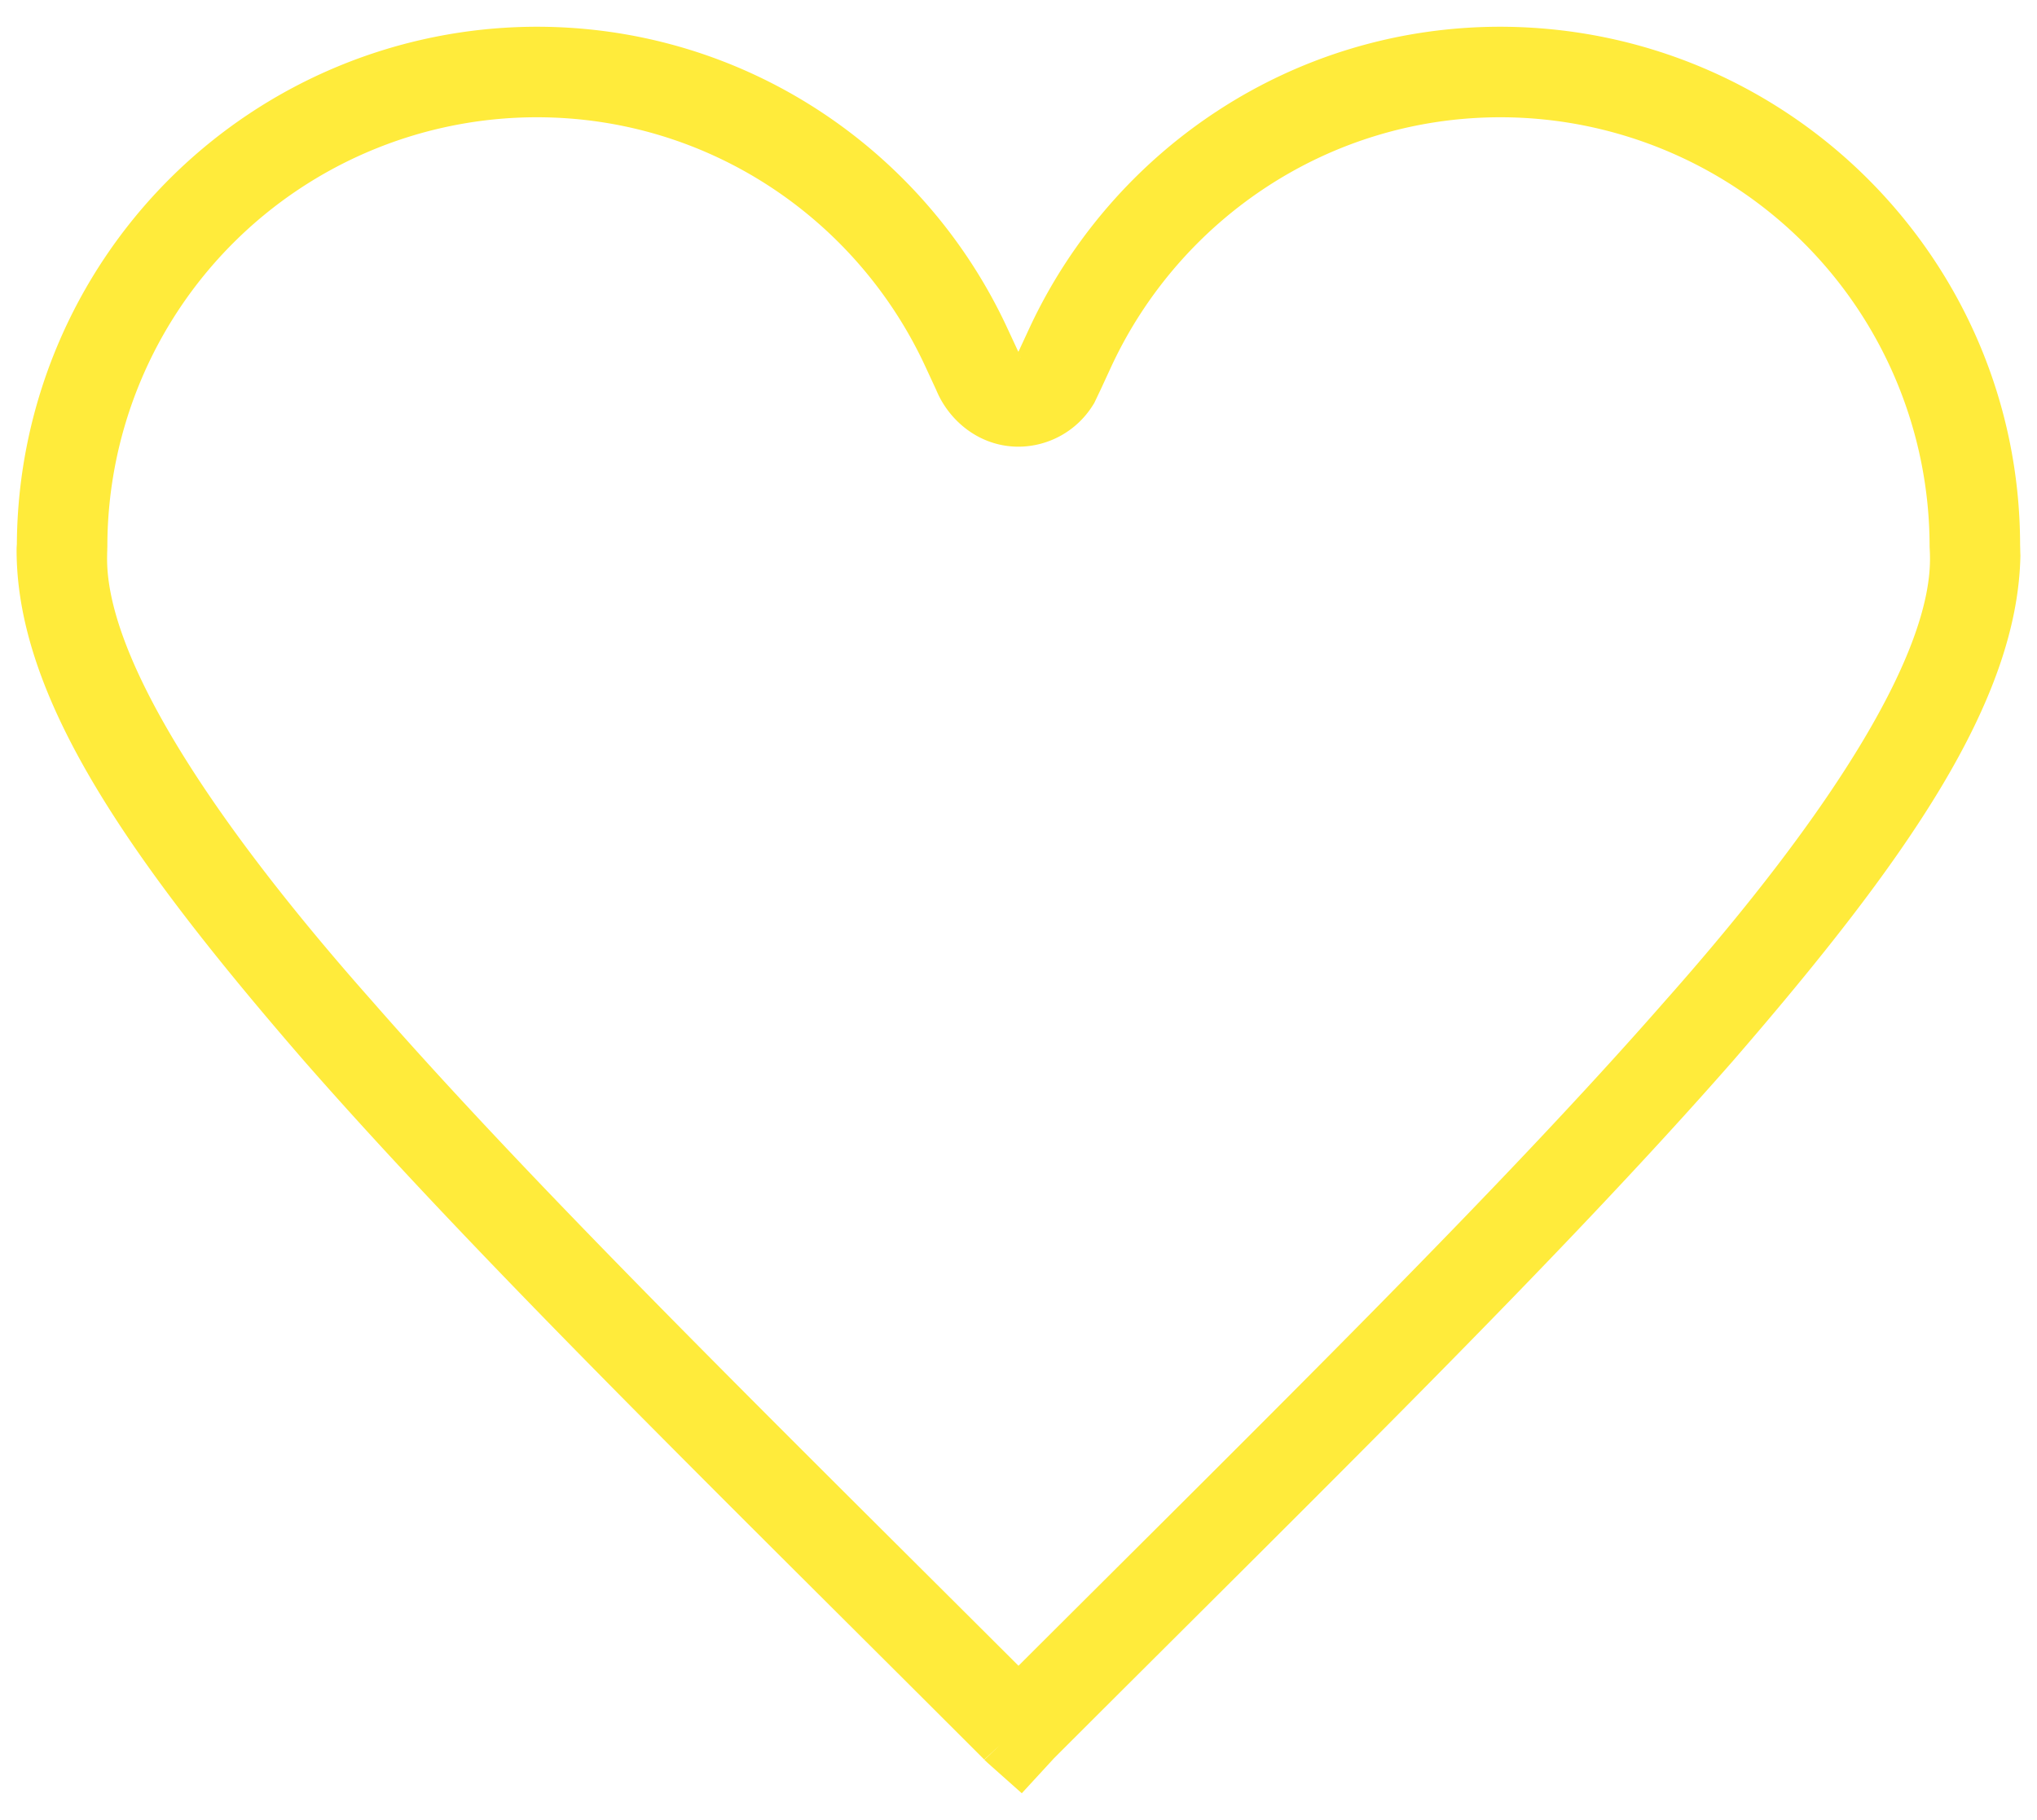 <svg xmlns="http://www.w3.org/2000/svg" width="47" height="42"><path fill="#ffeb3b" d="M22.712 40.61l.372-.35-.375.344c-6.183-6.187-11.697-11.558-15.7-16.13C3.033 19.885.444 16.2.384 12.815c0-.06-.005-.146.005-.257A12.008 12.008 0 0112.383.617c4.803 0 8.938 2.839 10.846 6.927l.267.574.01-.017.26-.56C25.68 3.455 29.815.617 34.621.617 41.25.63 46.598 5.985 46.61 12.564c.003.089.003.175.007.255-.062 3.385-2.654 7.066-6.63 11.66-3.996 4.56-9.496 9.924-15.67 16.098-.02.02-.035.04-.046.05l-.695.755-.767-.682c-.054-.048-.088-.084-.097-.09zM2.475 12.666v.035c0 .002-.003.043-.003.112-.057 2.189 2.171 5.84 6.11 10.284C12.354 27.41 17.6 32.552 23.5 38.44c5.913-5.902 11.149-11.035 14.915-15.338 3.94-4.443 6.171-8.094 6.115-10.283 0-.06-.004-.117-.008-.209a9.907 9.907 0 00-9.9-9.904c-3.961 0-7.381 2.342-8.965 5.718l-.26.563-.15.315-.033.052a2.032 2.032 0 01-1.714.954c-.793 0-1.45-.466-1.798-1.098-.01-.02-.051-.092-.1-.21l-.266-.574c-1.577-3.379-4.99-5.72-8.95-5.72a9.911 9.911 0 00-9.909 9.904zm21.07-4.438l.01.03s.004.003-.01-.03z"/></svg>